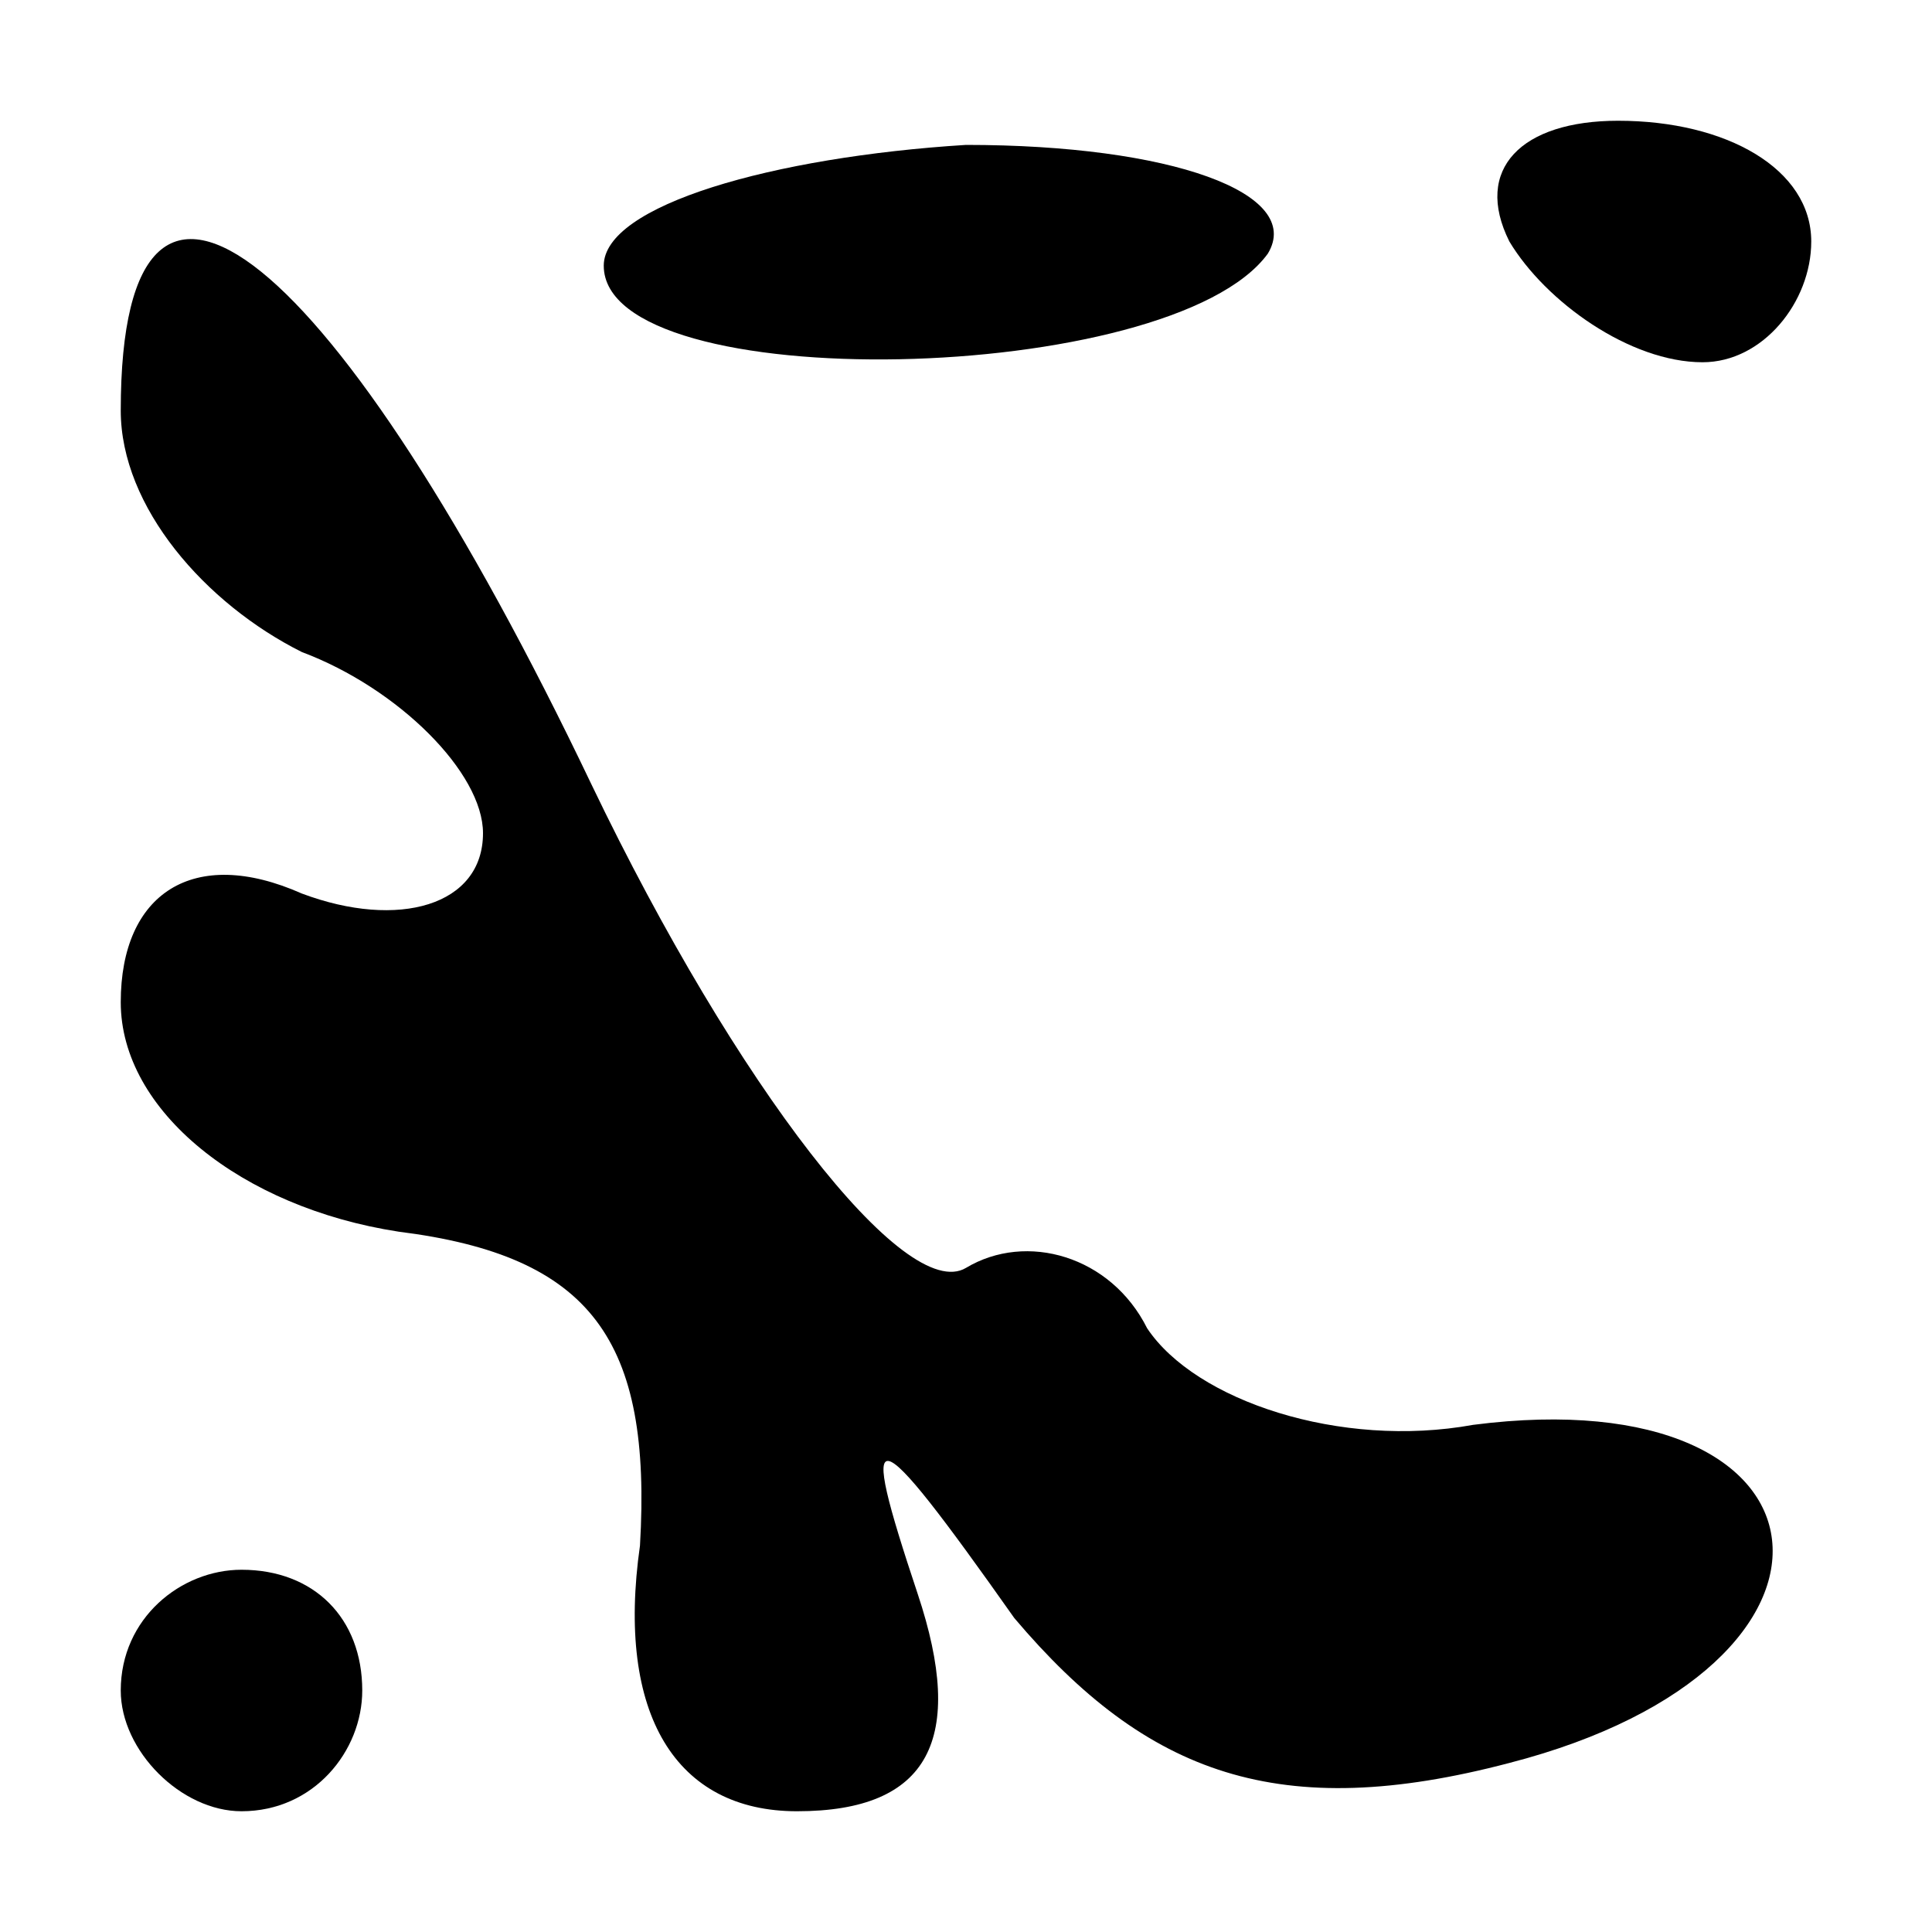 <?xml version="1.0" standalone="no"?>
<!DOCTYPE svg PUBLIC "-//W3C//DTD SVG 20010904//EN"
 "http://www.w3.org/TR/2001/REC-SVG-20010904/DTD/svg10.dtd">
<svg version="1.0" xmlns="http://www.w3.org/2000/svg"
 width="16pt" height="16pt" viewBox="0 0 16 16"
 preserveAspectRatio="xMidYMid meet">
<g transform="translate(0,16) scale(0.1,-0.1)"
fill="#000000" stroke="none">
<path d="M50 138 c0 -11 47 -10 55 1 3 5 -8 9 -25 9 -16 -1 -30 -5 -30 -10z"/>
<path d="M125 140 c3 -5 10 -10 16 -10 5 0 9 5 9 10 0 6 -7 10 -16 10 -8 0
-12 -4 -9 -10z"/>
<path d="M10 126 c0 -8 7 -16 15 -20 8 -3 15 -10 15 -15 0 -6 -7 -8 -15 -5 -9
4 -15 0 -15 -9 0 -9 10 -17 23 -19 16 -2 21 -9 20 -26 -2 -14 3 -22 13 -22 11
0 14 6 10 18 -5 15 -4 15 8 -2 11 -13 22 -17 41 -12 31 8 28 32 -3 28 -11 -2
-23 2 -27 8 -3 6 -10 8 -15 5 -5 -3 -19 15 -31 40 -21 44 -39 59 -39 31z"/>
<path d="M10 20 c0 -5 5 -10 10 -10 6 0 10 5 10 10 0 6 -4 10 -10 10 -5 0 -10
-4 -10 -10z"/>
</g>
</svg>
